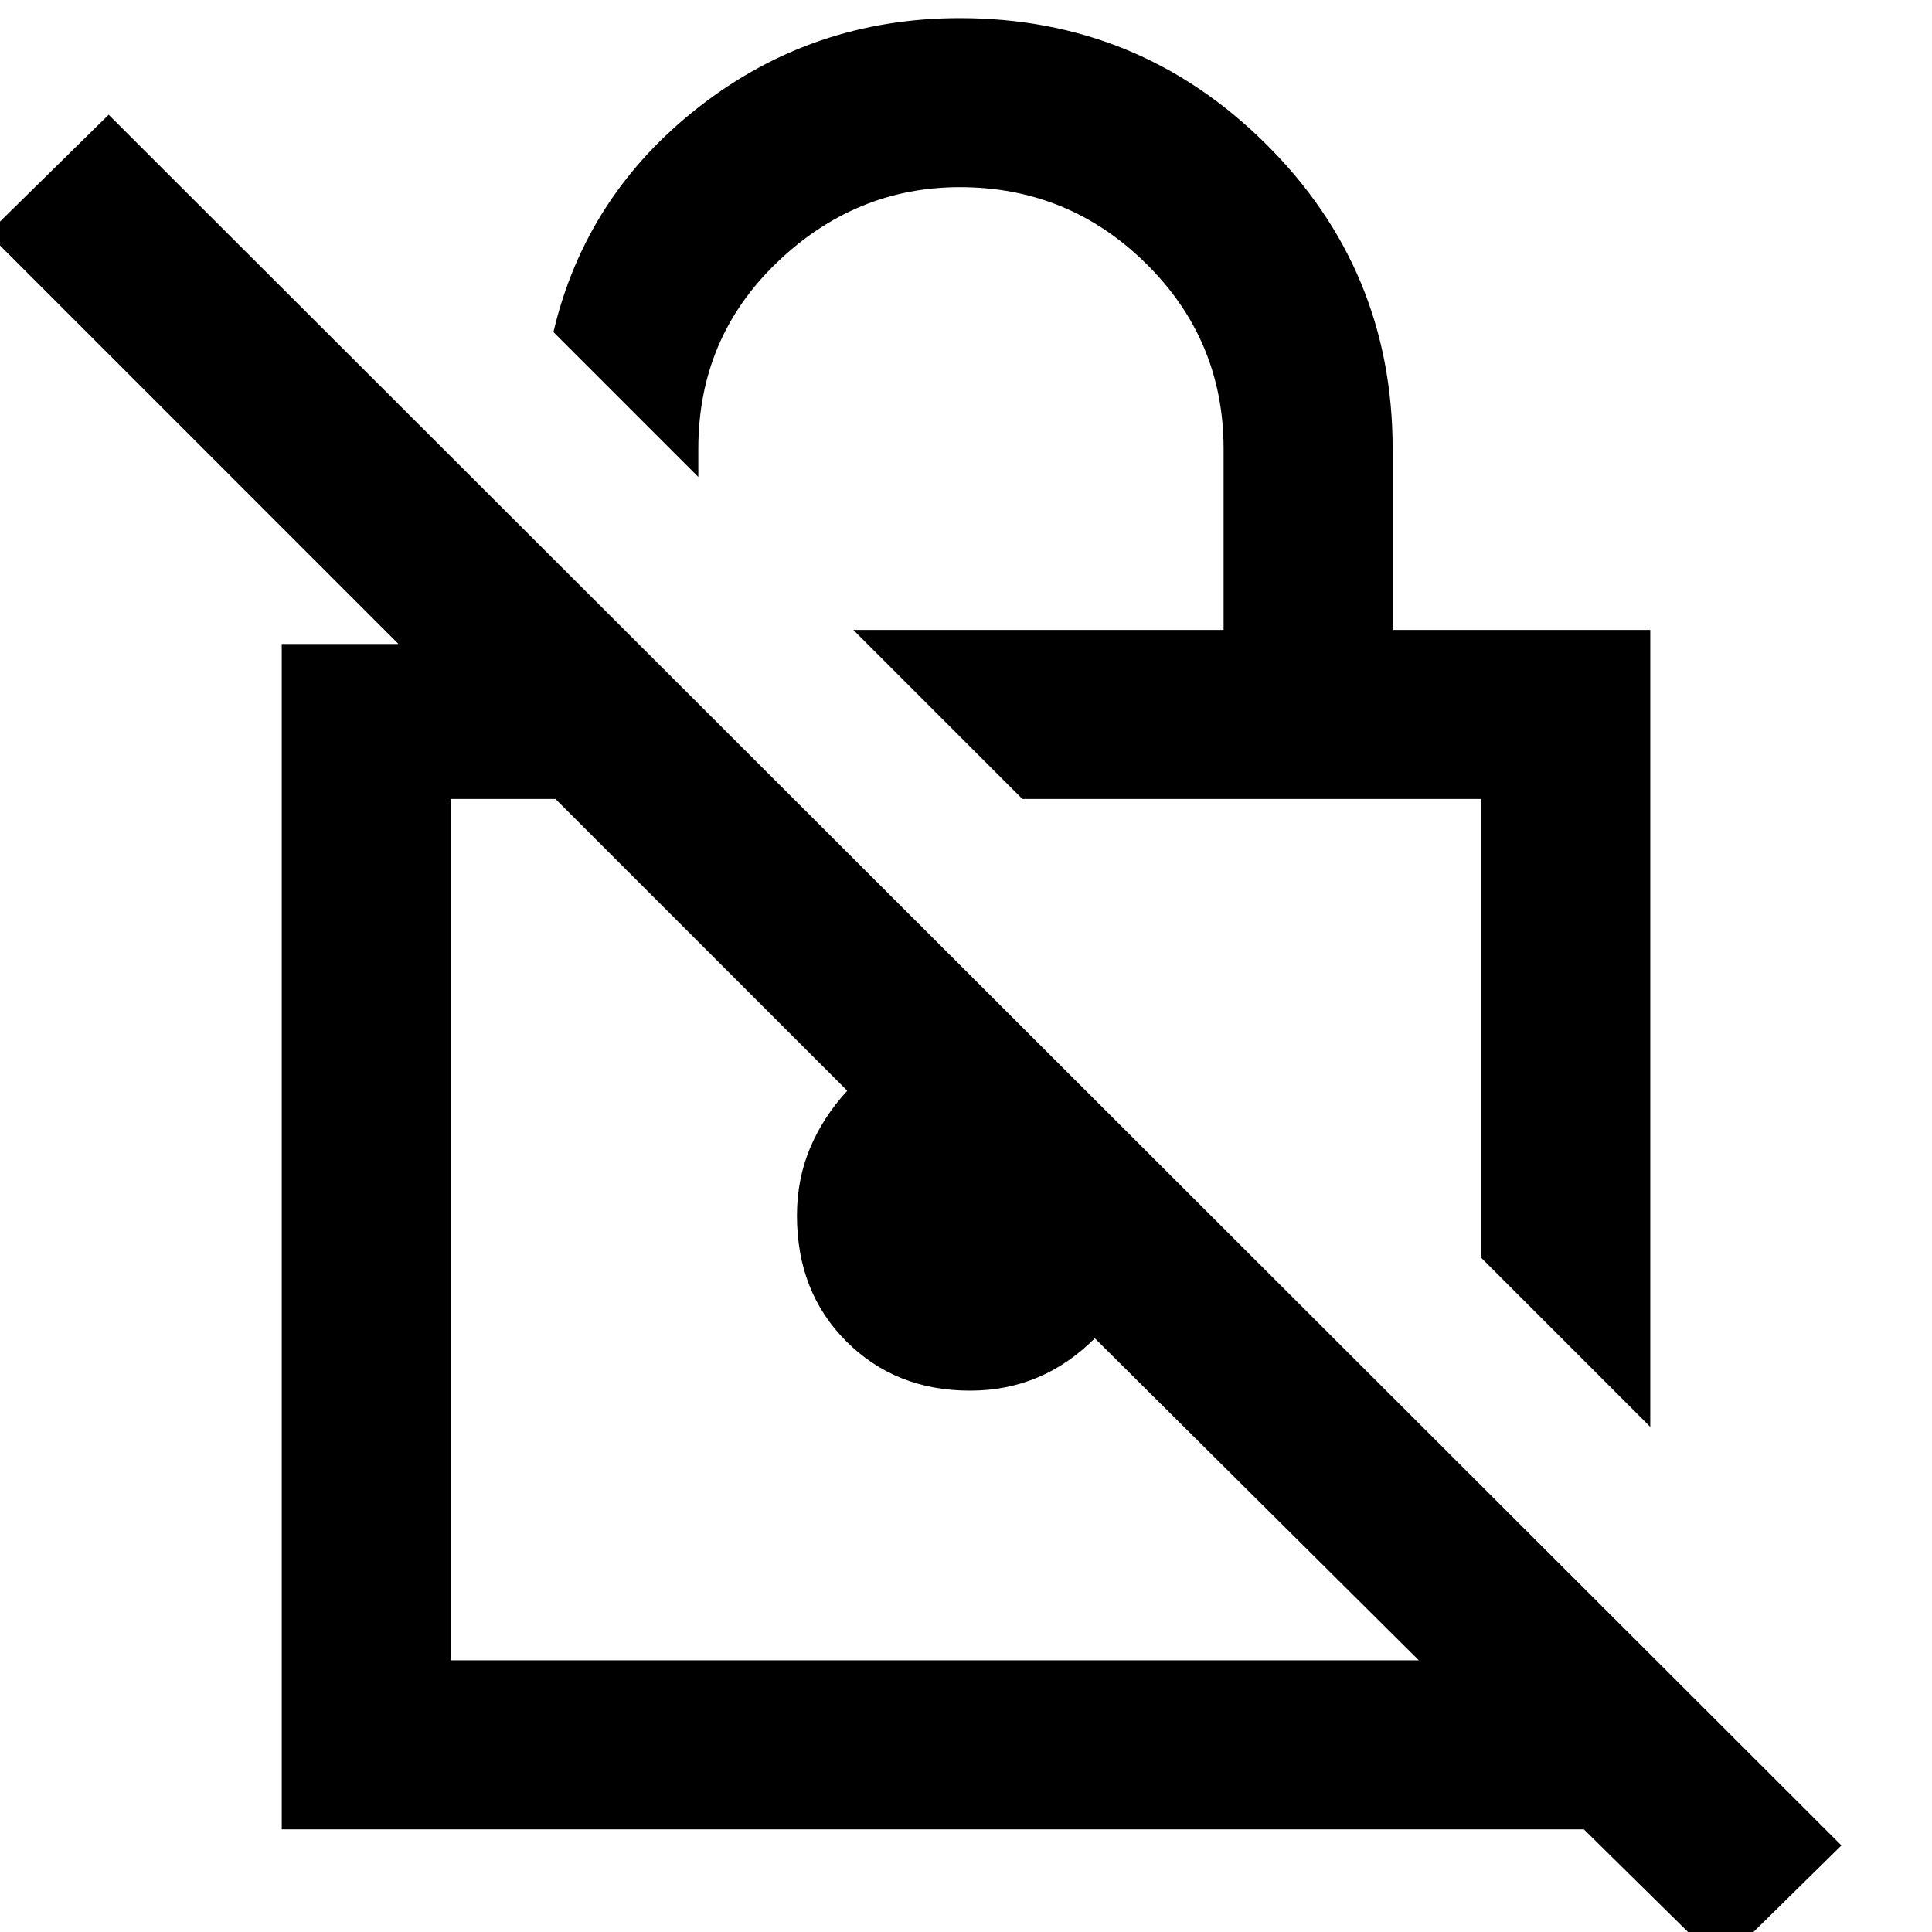 <svg xmlns="http://www.w3.org/2000/svg" height="40" width="40"><path d="m34.167 29.542-3.5-3.5v-9.5h-9.5l-3.5-3.5h7.666v-3.75q0-2.25-1.604-3.834-1.604-1.583-3.854-1.583-2.167 0-3.792 1.563Q14.458 7 14.458 9.292v.583l-3-3q.667-2.833 3.021-4.667Q16.833.375 19.875.375q3.708 0 6.333 2.604t2.625 6.313v3.75h5.334Zm1.458 11.125-2.833-2.792H5.833V13.333H8.25l-8.5-8.5 2.5-2.458 35.875 35.833Zm-6.25-6.292-6.708-6.667q-.542.542-1.188.813-.646.271-1.396.271-1.541 0-2.562-1.021T16.5 25.167q0-.75.271-1.396.271-.646.771-1.188L11.5 16.542H9.333v17.833Zm-8.917-8.917Zm5.459-4.166Z"/></svg>